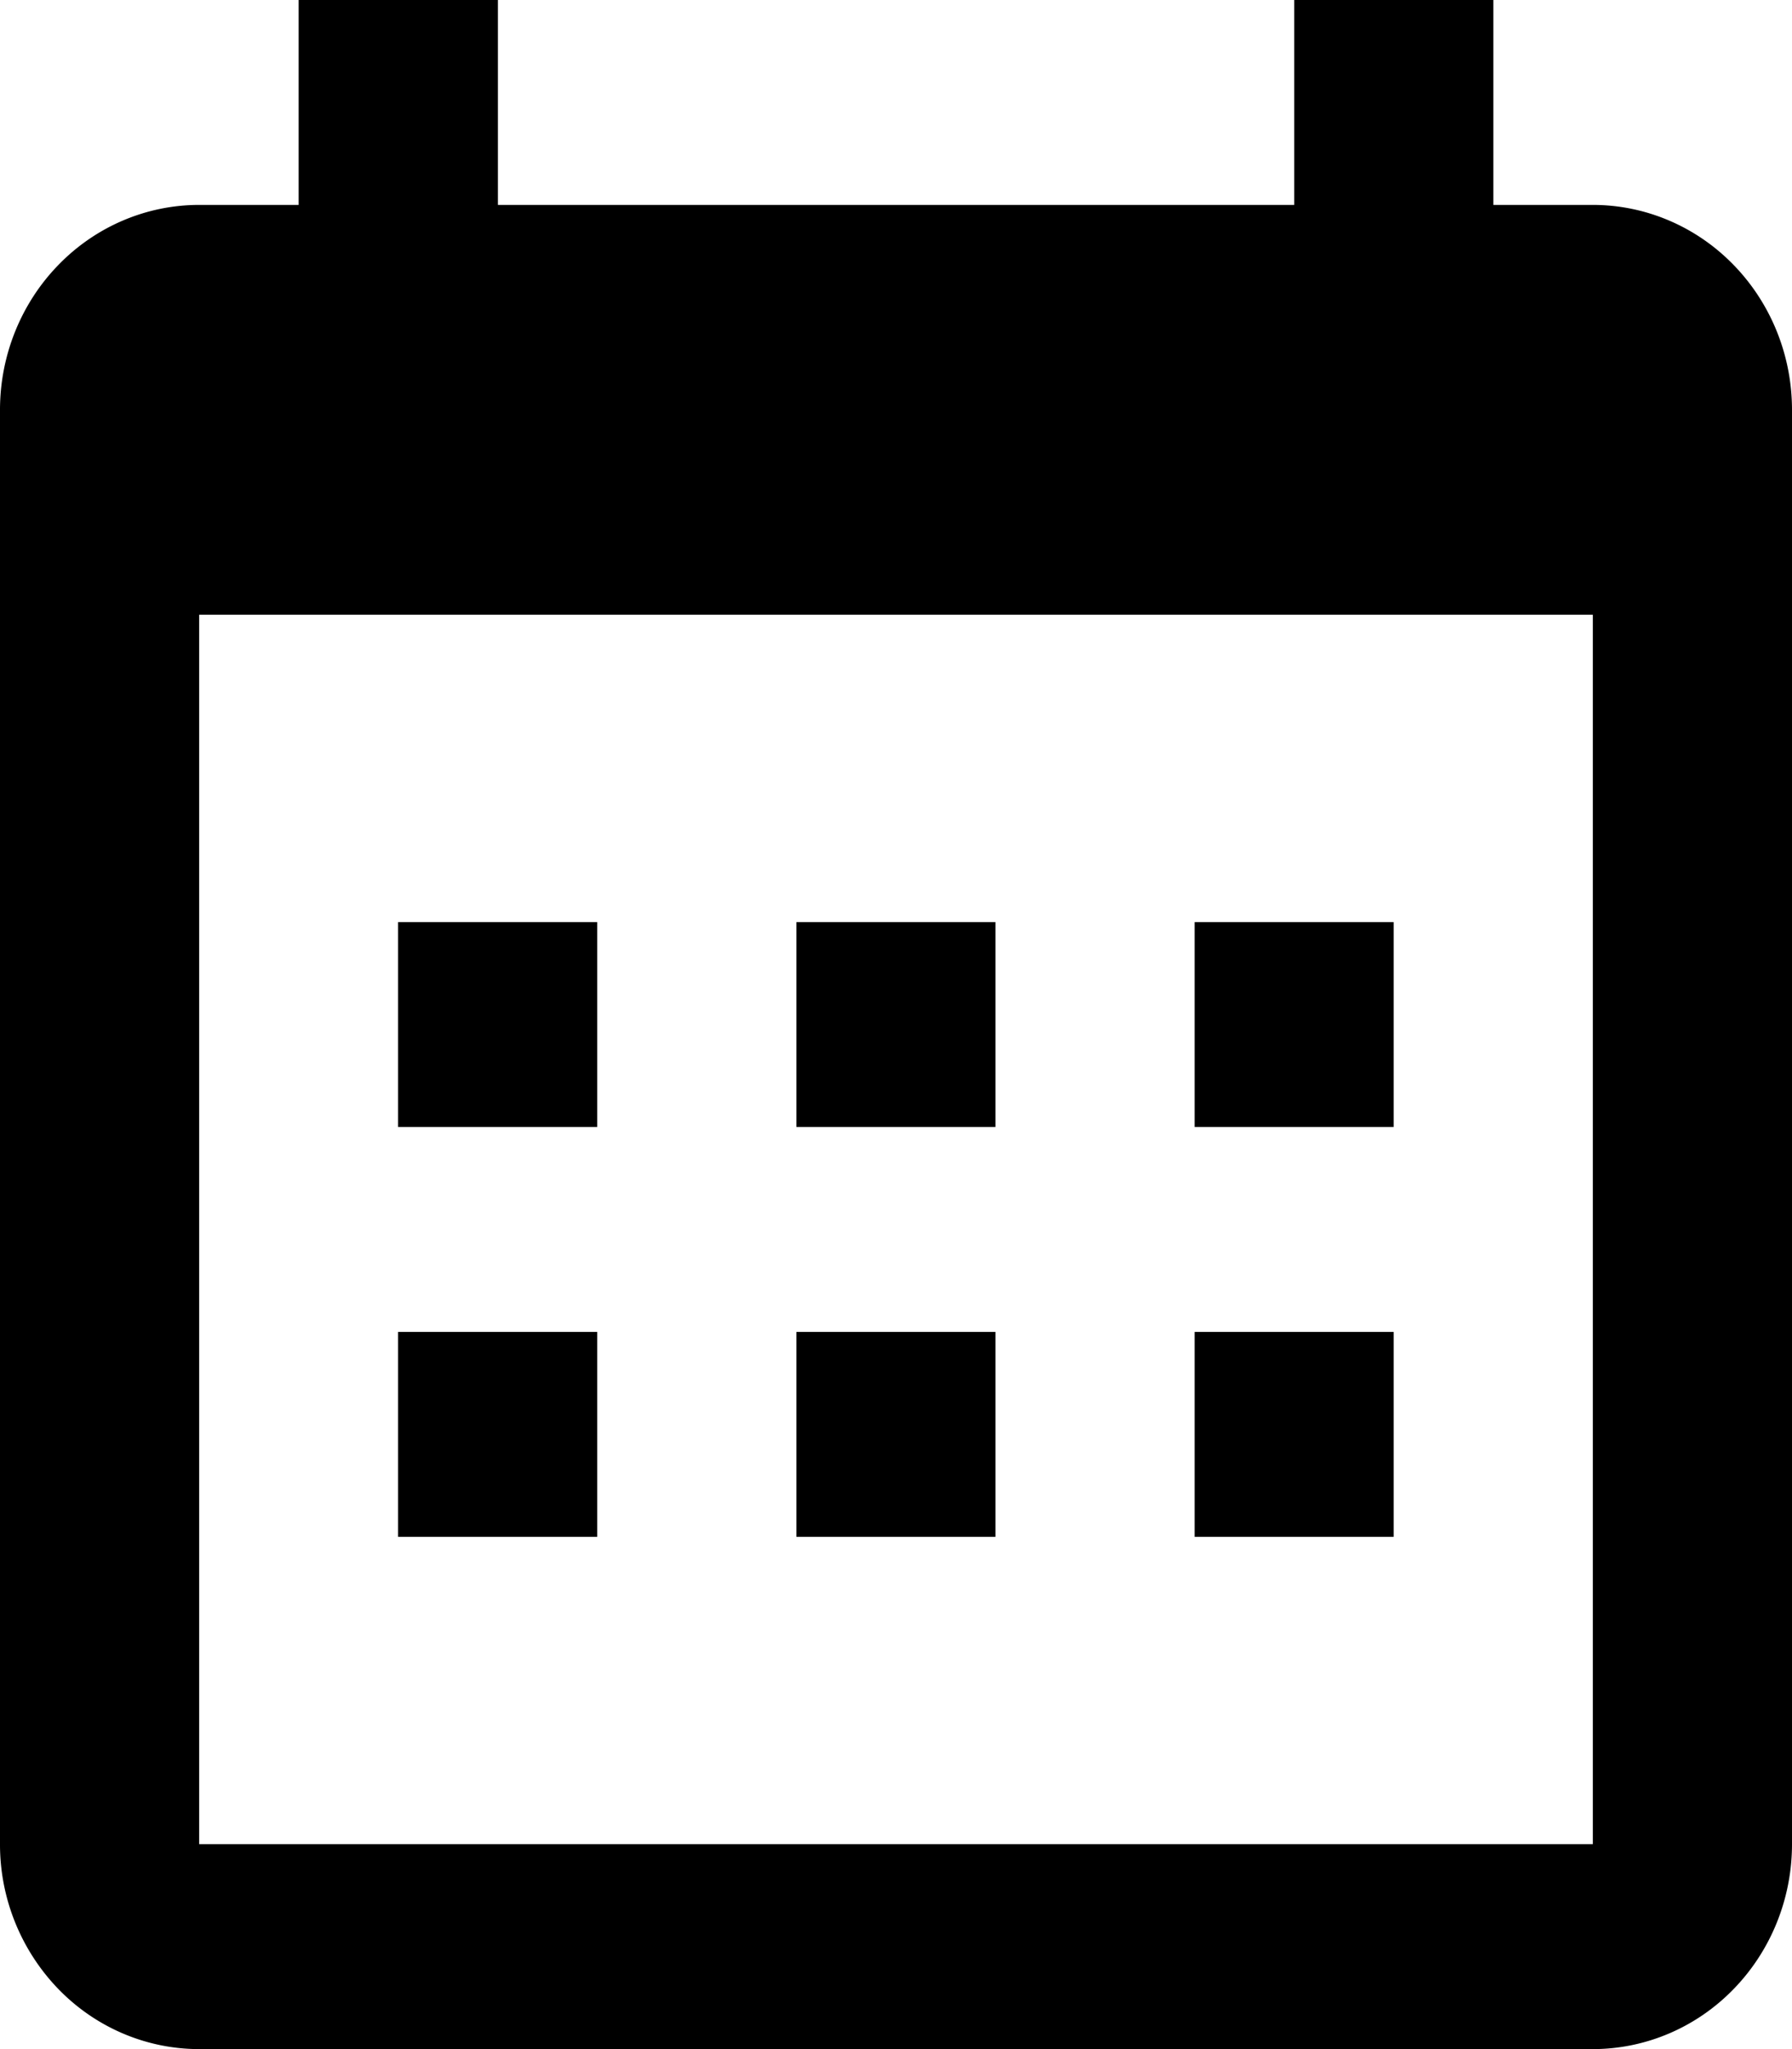 
<svg width="14" height="16" fill="none" xmlns="http://www.w3.org/2000/svg">
  <path fill-rule="evenodd" clip-rule="evenodd" d="M3.889 1.6h6.222V0h1.556v1.6h.777c.413 0 .809.169 1.1.469.292.3.456.707.456 1.131v11.2c0 .424-.164.831-.456 1.131-.291.3-.687.469-1.1.469H1.556c-.413 0-.809-.169-1.1-.469A1.624 1.624 0 0 1 0 14.4V3.2c0-.424.164-.831.456-1.131.291-.3.687-.469 1.1-.469h.777V0H3.89v1.6ZM1.556 4.8v9.6h10.888V4.8H1.556ZM3.11 7.2h1.556v1.6H3.11V7.2Zm3.111 0h1.556v1.6H6.222V7.2Zm3.111 0h1.556v1.6H9.333V7.2Zm0 3.2h1.556V12H9.333v-1.6Zm-3.11 0h1.555V12H6.222v-1.6Zm-3.112 0h1.556V12H3.11v-1.6Z" fill="#000"/>
</svg>